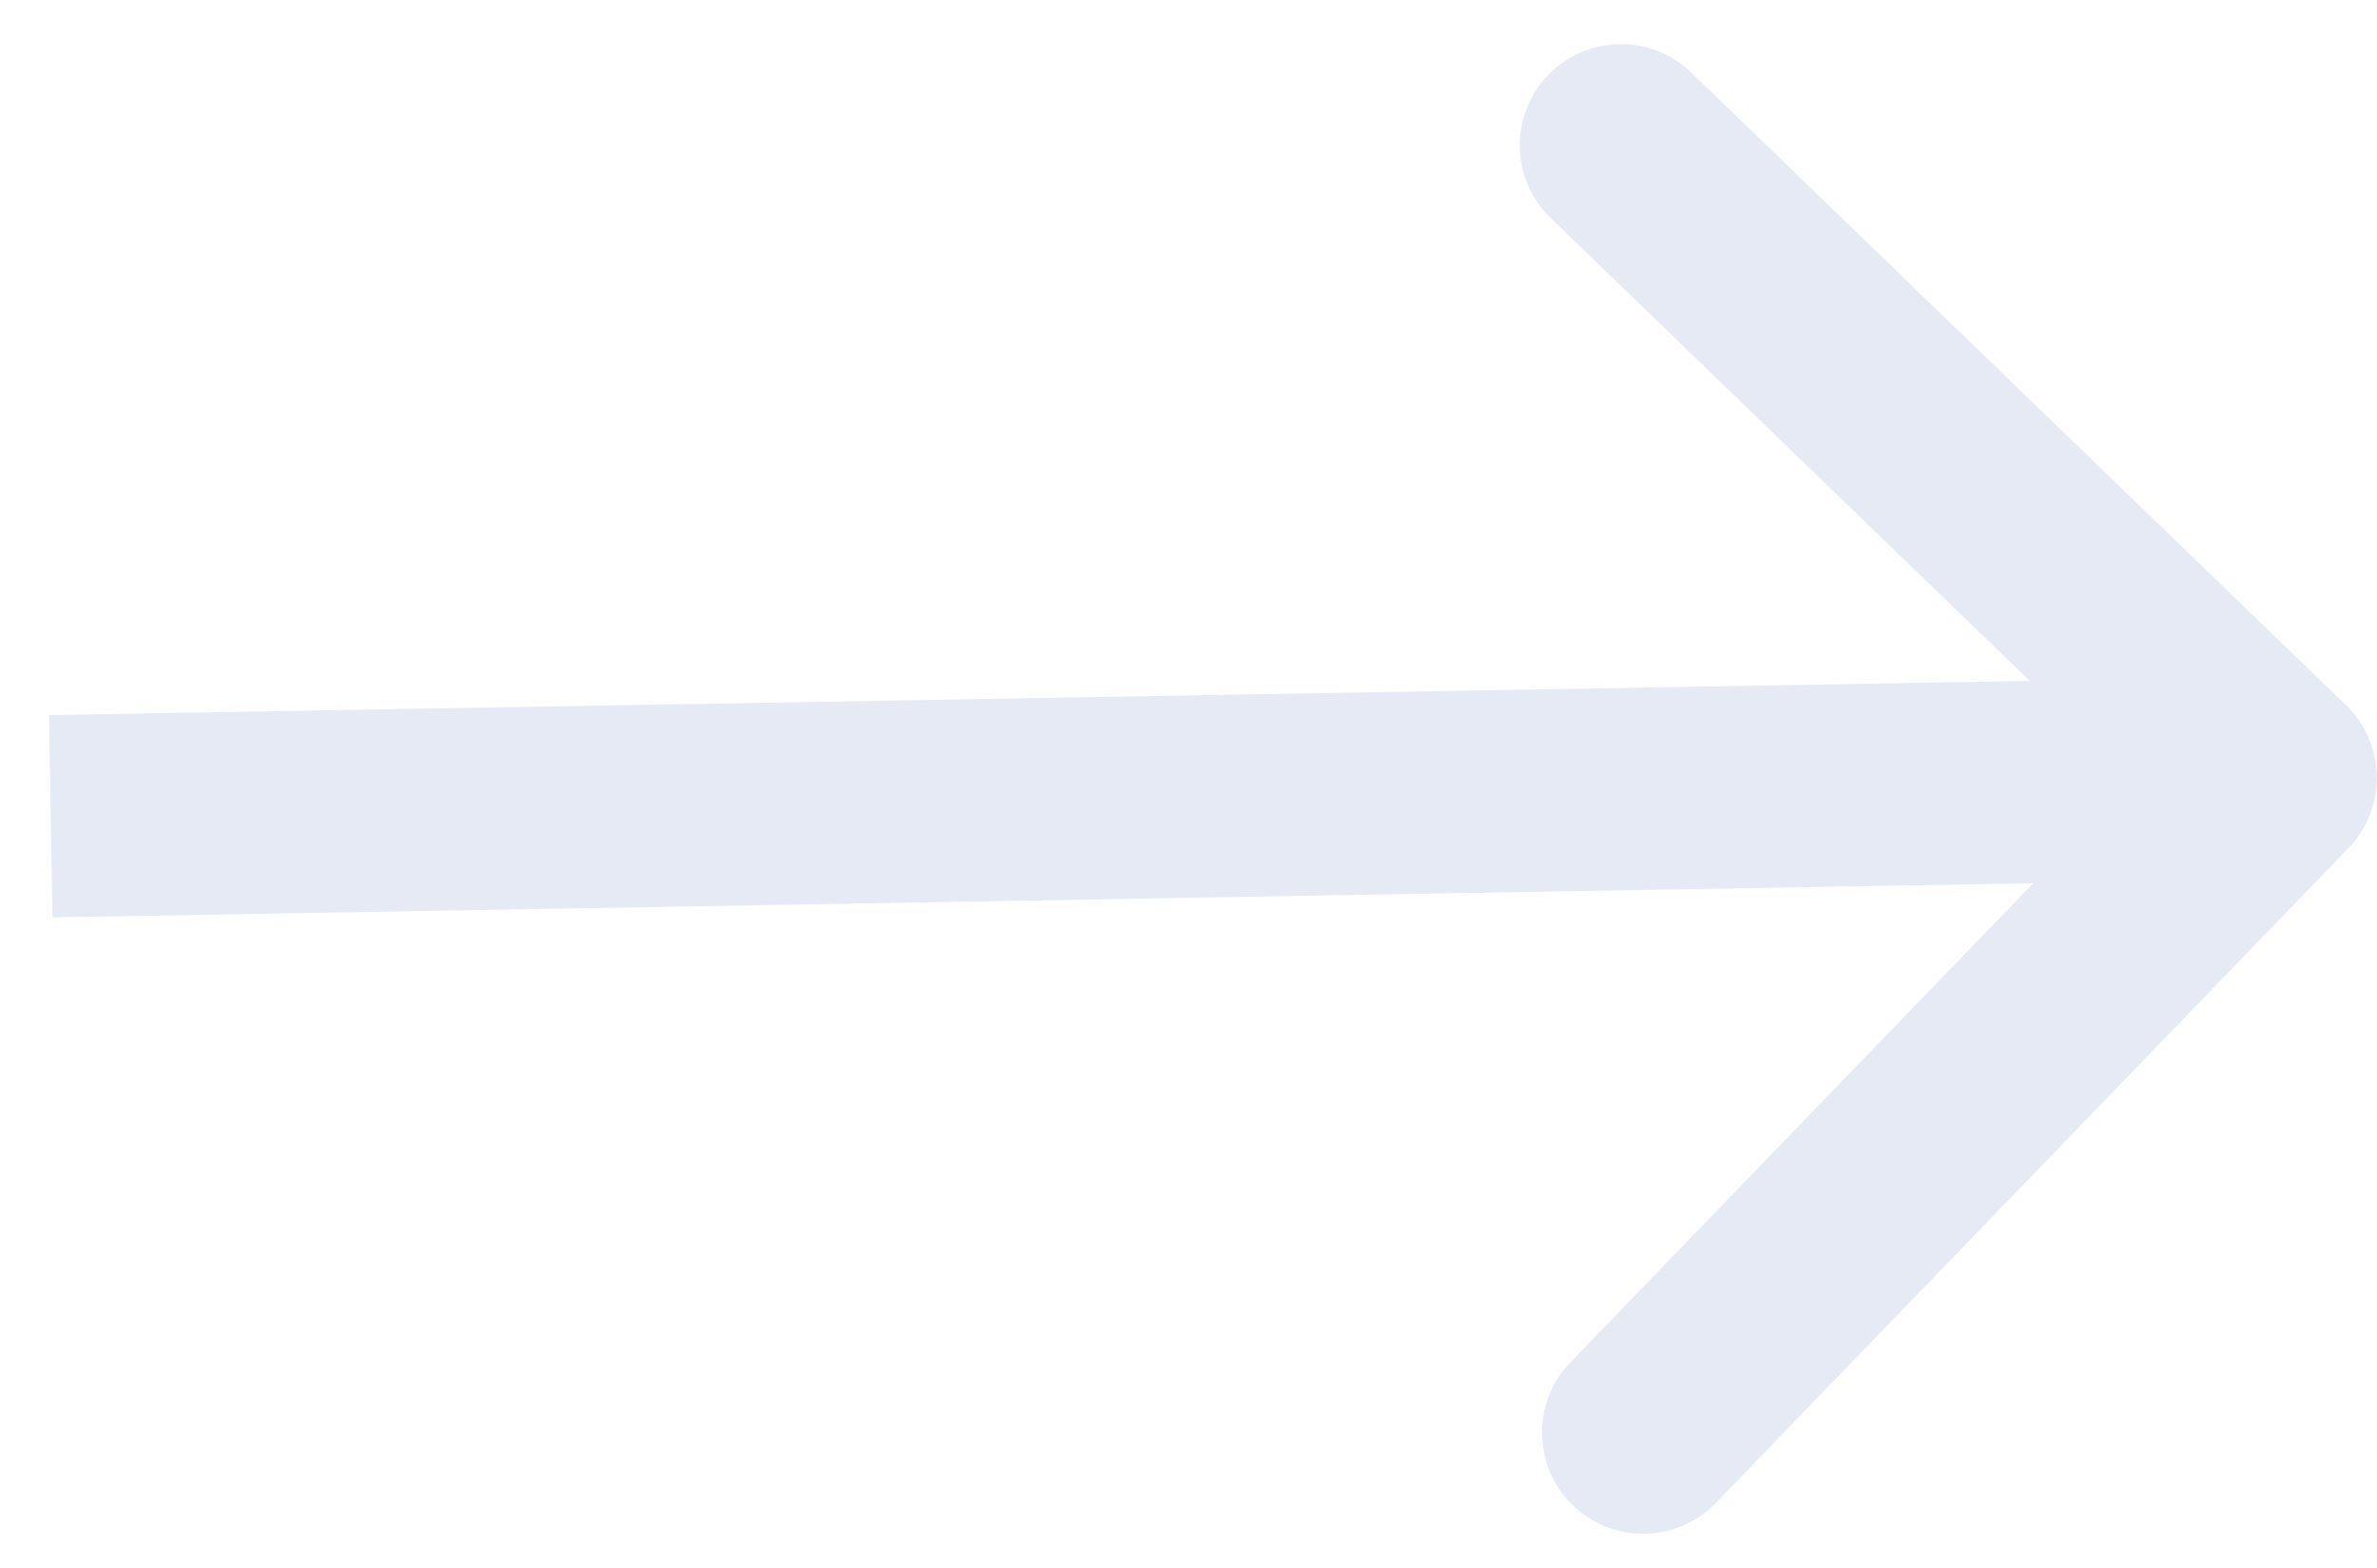 <svg width="47" height="31" viewBox="0 0 47 31" fill="none" xmlns="http://www.w3.org/2000/svg">
<path id="Arrow 1" d="M46.435 16.769C47.202 15.974 47.18 14.708 46.386 13.941L33.44 1.434C32.646 0.667 31.38 0.689 30.612 1.483C29.845 2.277 29.867 3.543 30.661 4.311L42.168 15.428L31.051 26.935C30.284 27.729 30.306 28.995 31.1 29.763C31.894 30.53 33.16 30.509 33.928 29.714L46.435 16.769ZM1.038 18.137L45.031 17.379L44.962 13.379L0.969 14.138L1.038 18.137Z" fill="#E5EAF5"/>
</svg>
